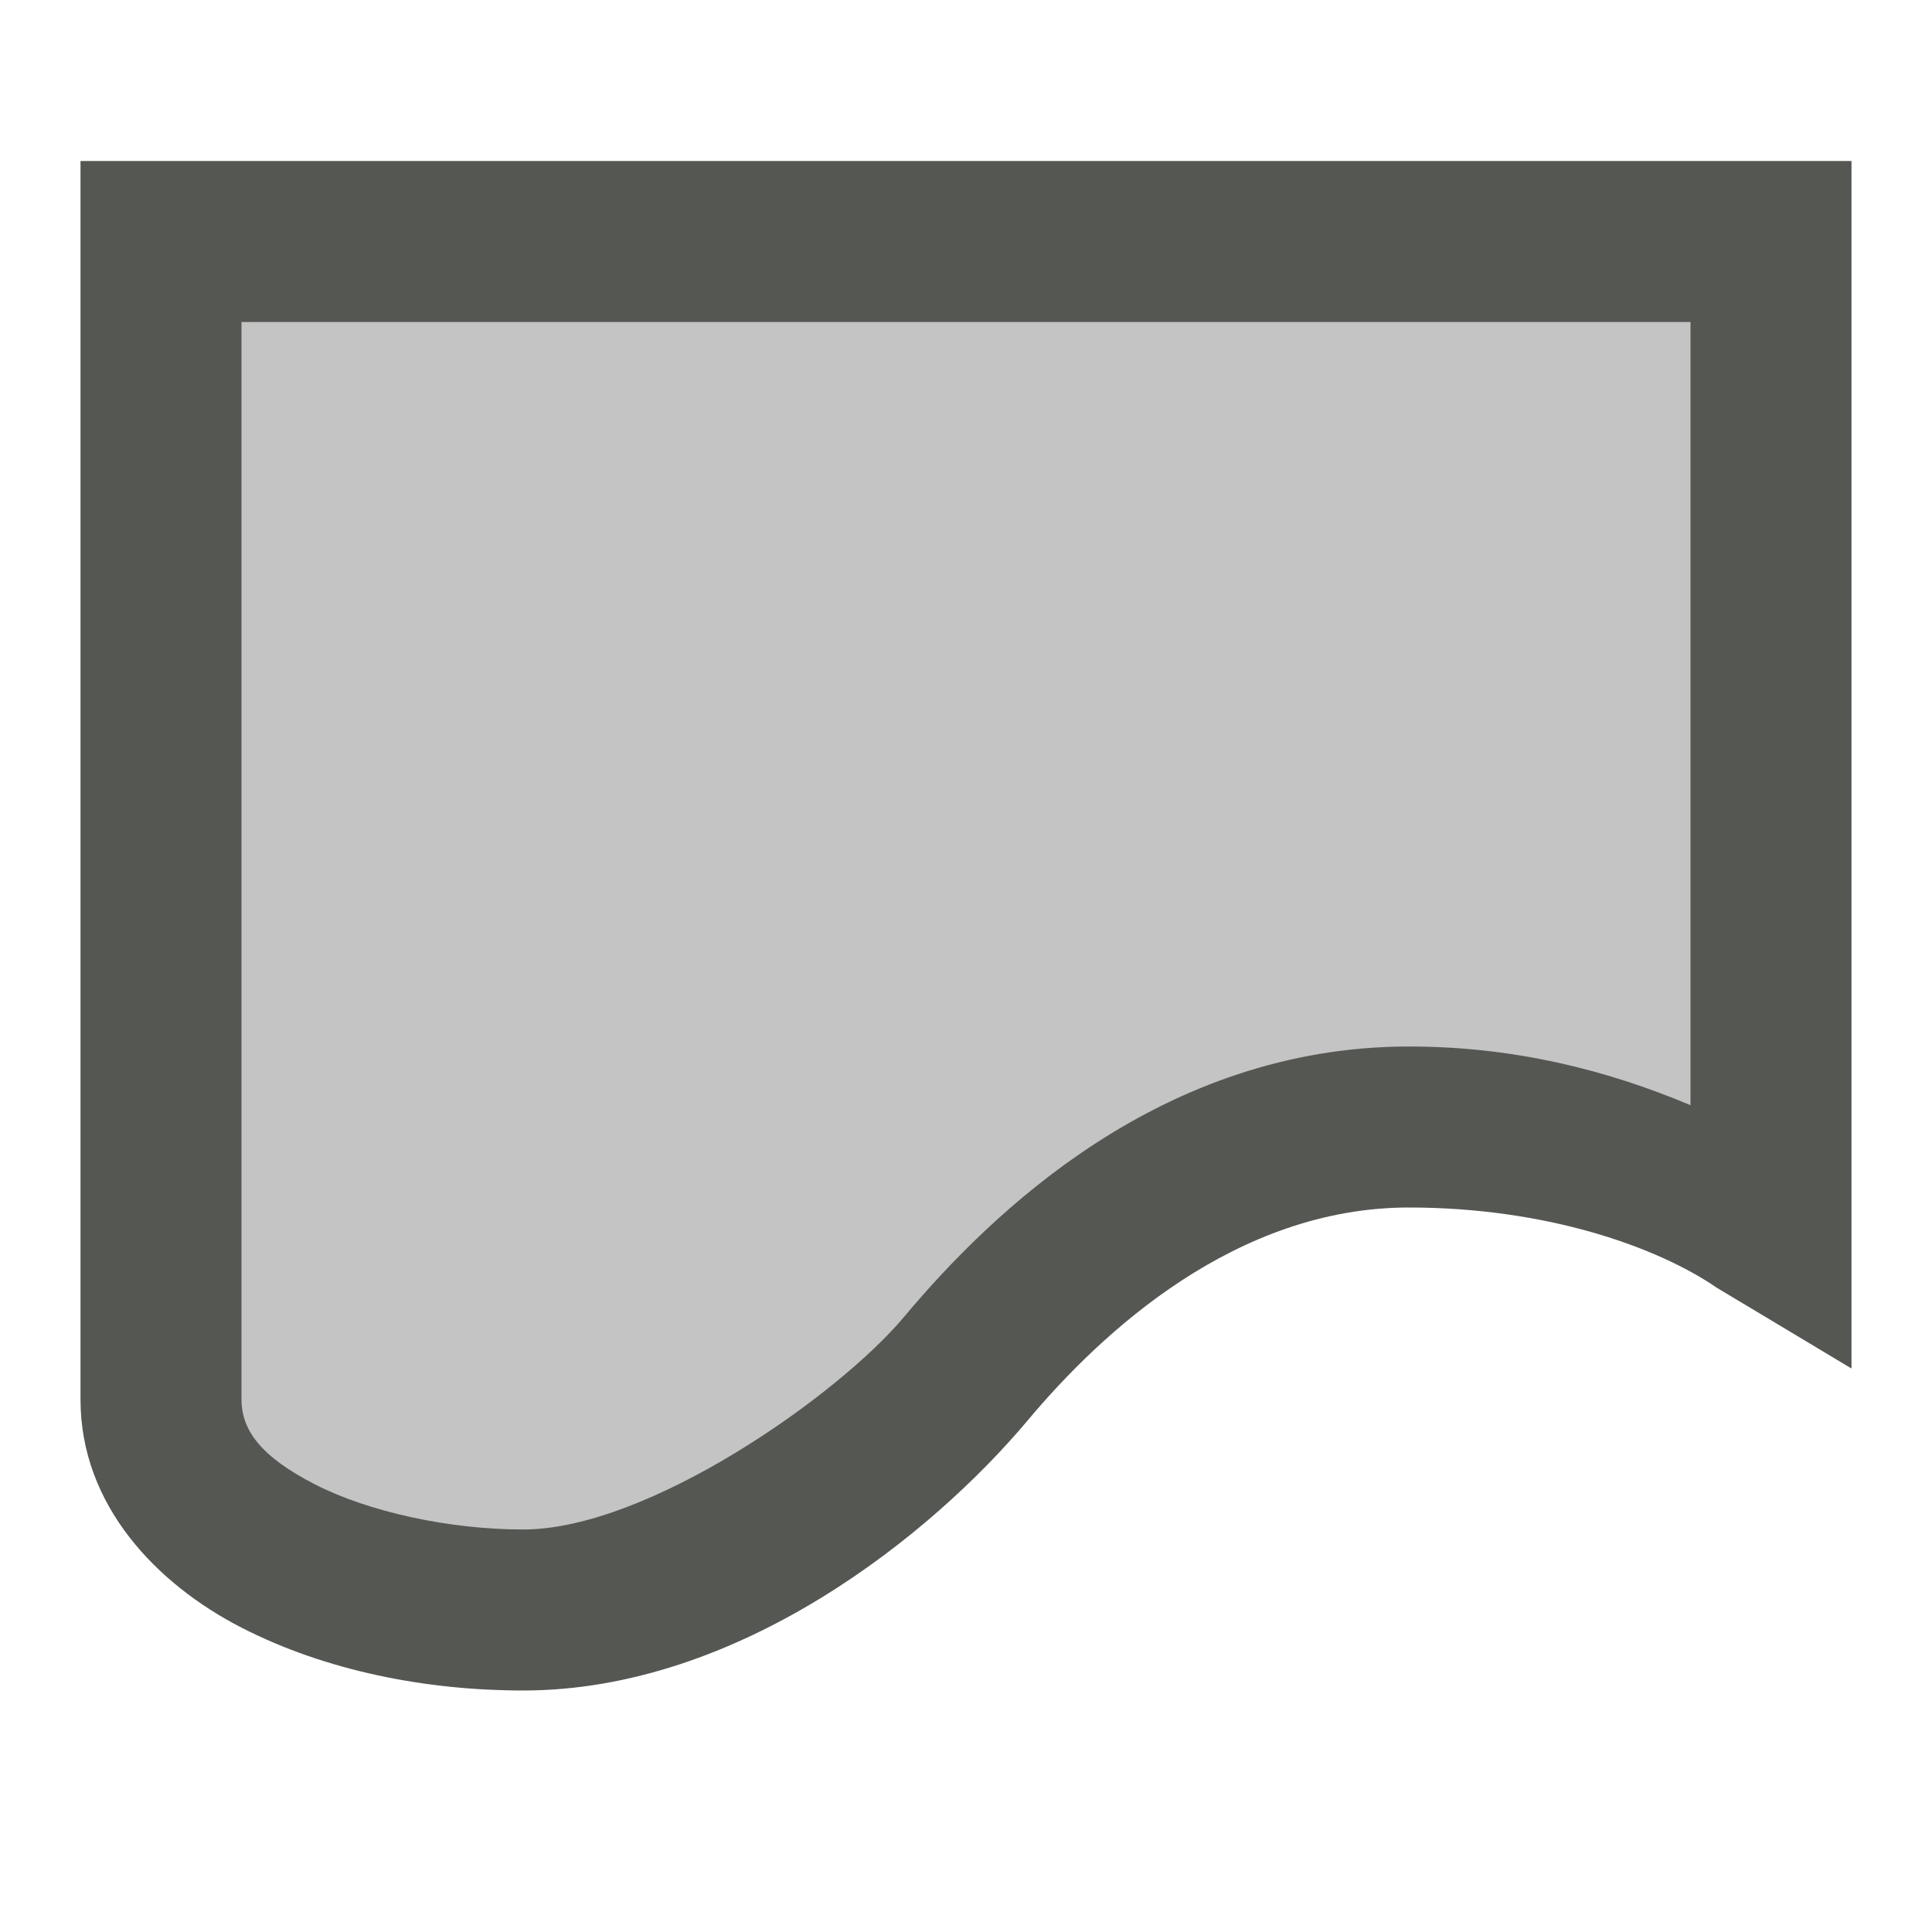 <svg xmlns="http://www.w3.org/2000/svg" viewBox="0 0 24 24">
  <path
     style="opacity:0.35;fill:#555753"
     d="M 2,3 H 22 V 15.362 C 20.872,14.394 19.349,14 17.5,14 14.894,14.002 13,15.806 12,17 11,18.194 8.618,20 6.5,20 4.382,20 2,19.084 2,17.385 Z"
     />
  <path
     style="fill:#555753"
     d="M 1,2 V 17.385 C 1,18.702 1.95,19.68 3,20.219 4.05,20.758 5.297,21 6.5,21 9.186,21 11.584,19.055 12.768,17.643 13.687,16.545 15.355,15.001 17.5,15 c 1.707,0 3.083,0.486 3.832,1 L 23,17 V 2 Z m 2,2 h 18 v 9.729 C 19.939,13.283 18.789,13 17.5,13 14.433,13.002 12.313,15.067 11.232,16.357 10.416,17.333 8.049,19 6.5,19 5.585,19 4.582,18.783 3.912,18.439 3.242,18.096 3,17.767 3,17.385 Z"
     />
</svg>
